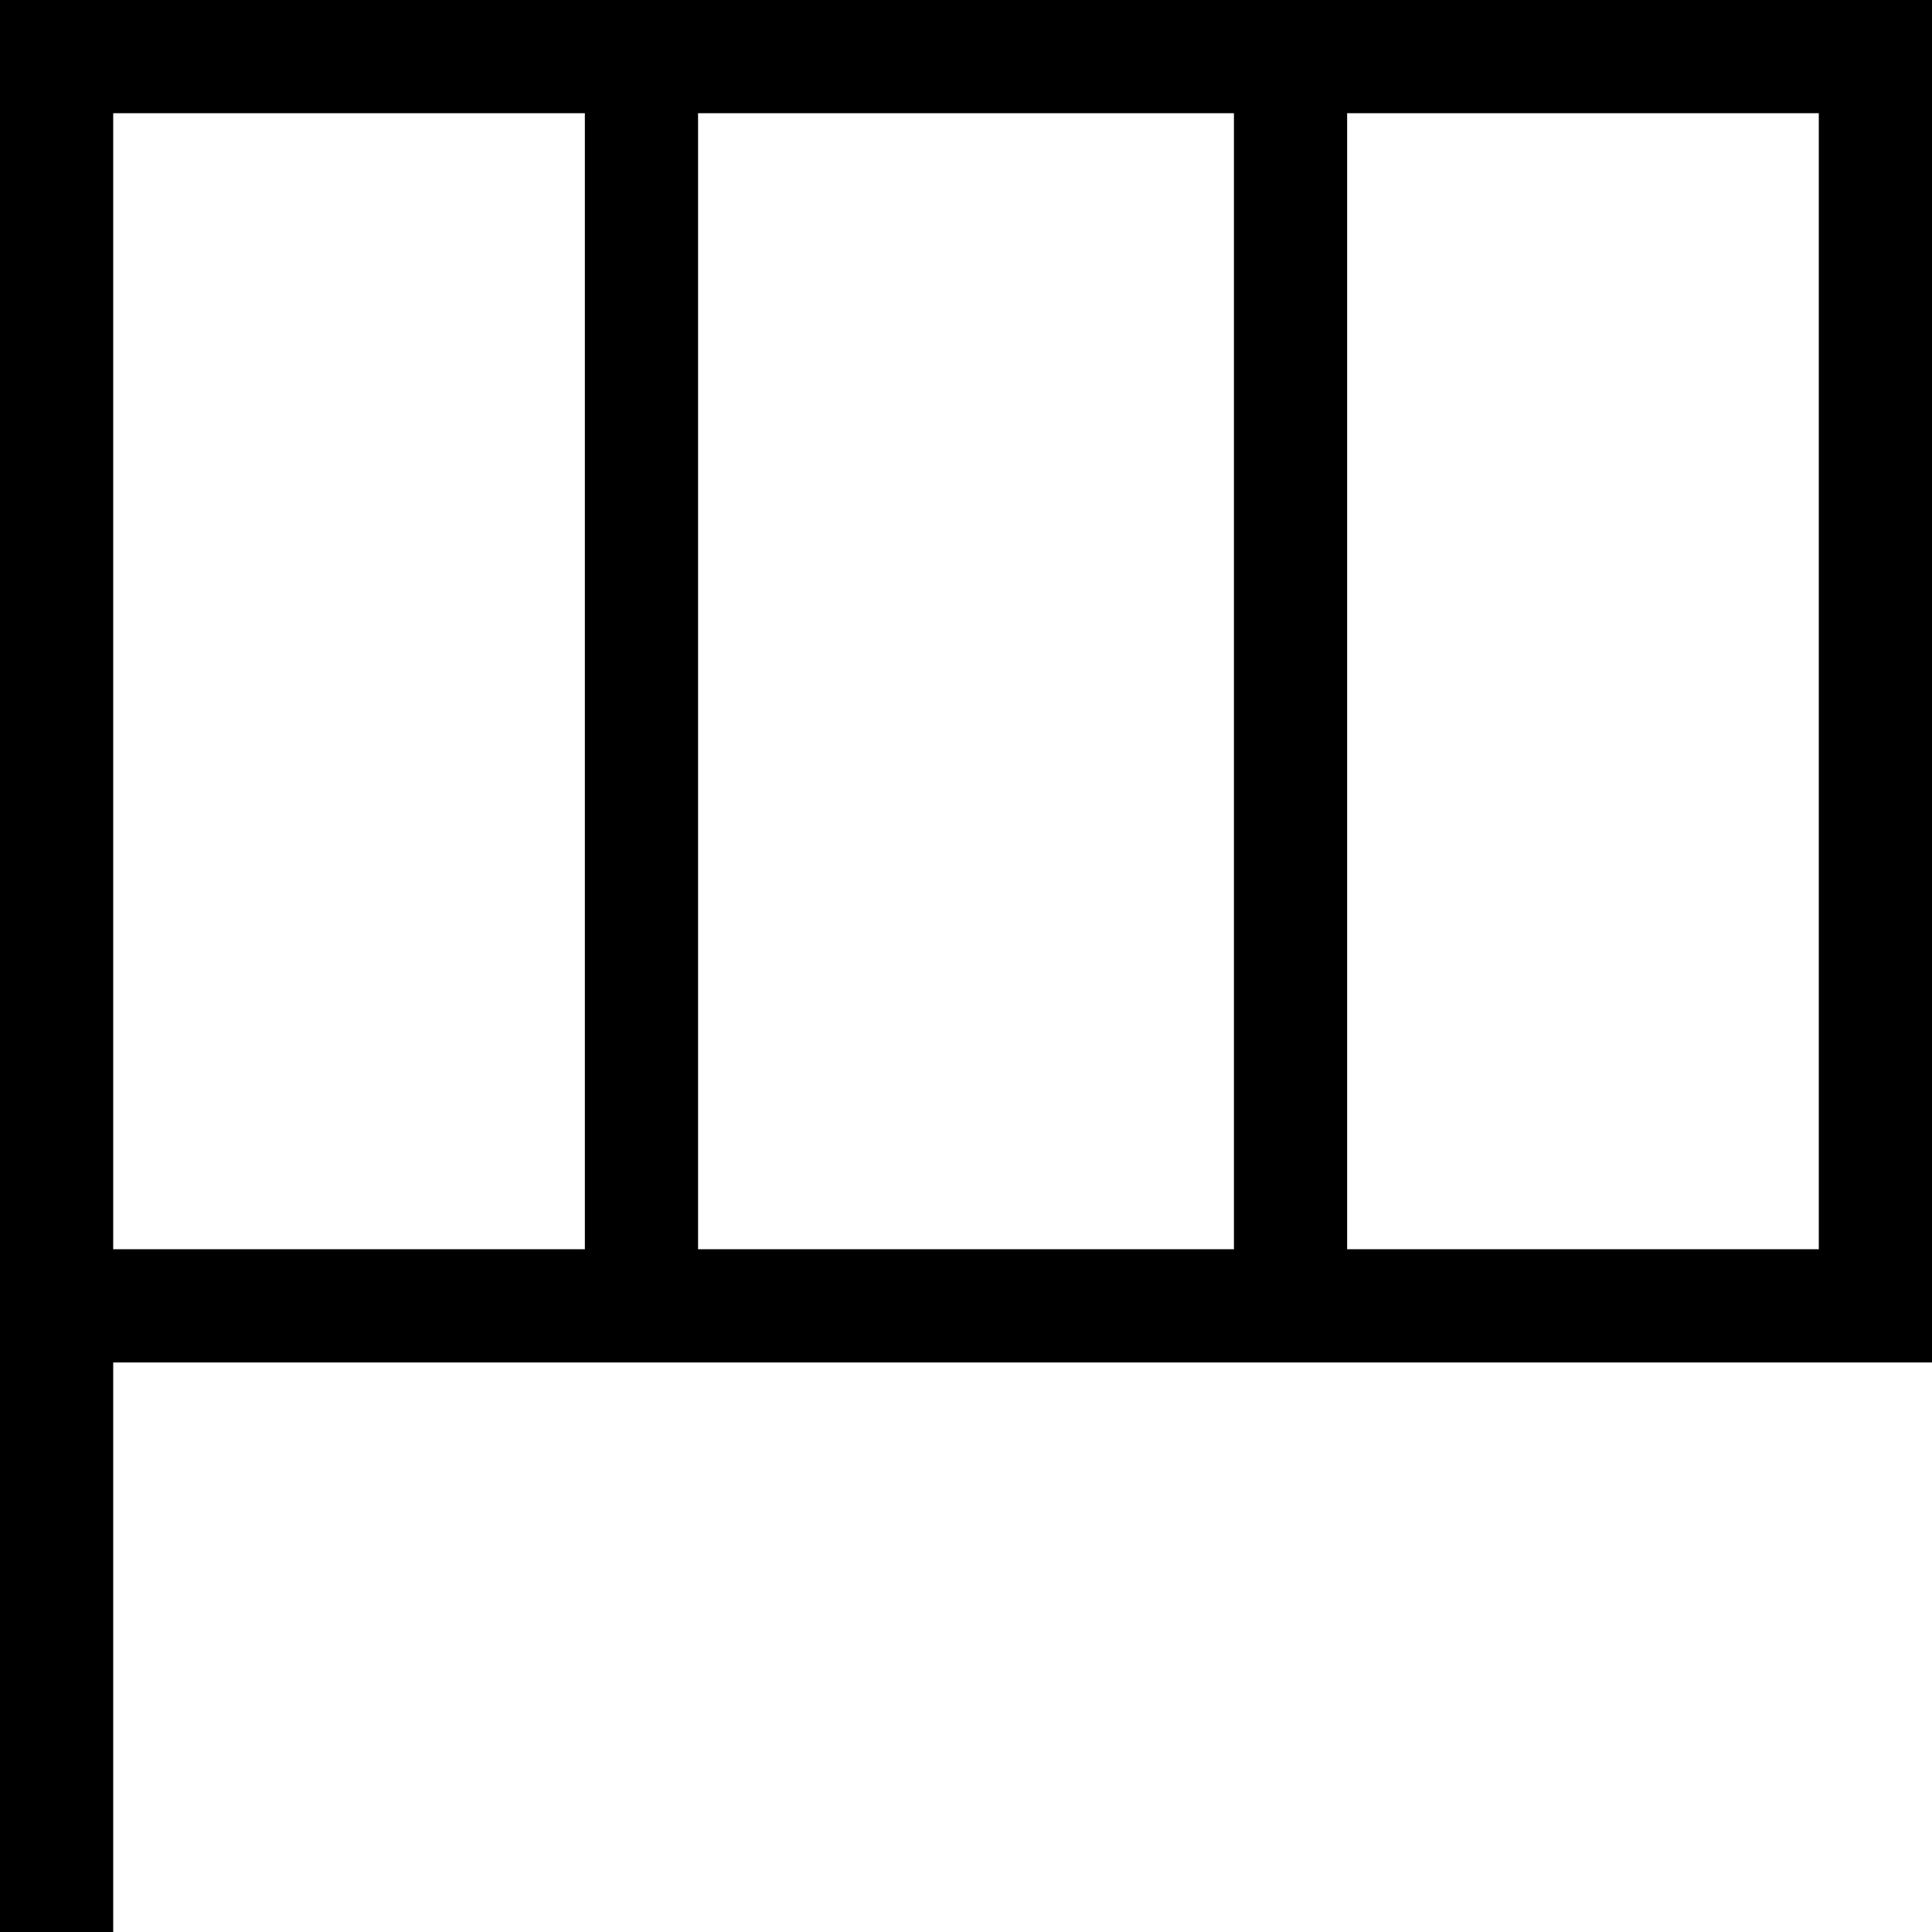 <svg id="Layer_1" enable-background="new 0 0 511.999 511.999" height="512" viewBox="0 0 511.999 511.999" width="512" xmlns="http://www.w3.org/2000/svg"><path d="m511.999 0h-511.999v511.999h30v-150.938h481.998v-361.061zm-184.994 30v301.061h-142.011v-301.061zm-297.005 0h124.994v301.061h-124.994zm451.999 301.061h-124.994v-301.061h124.994z"/></svg>